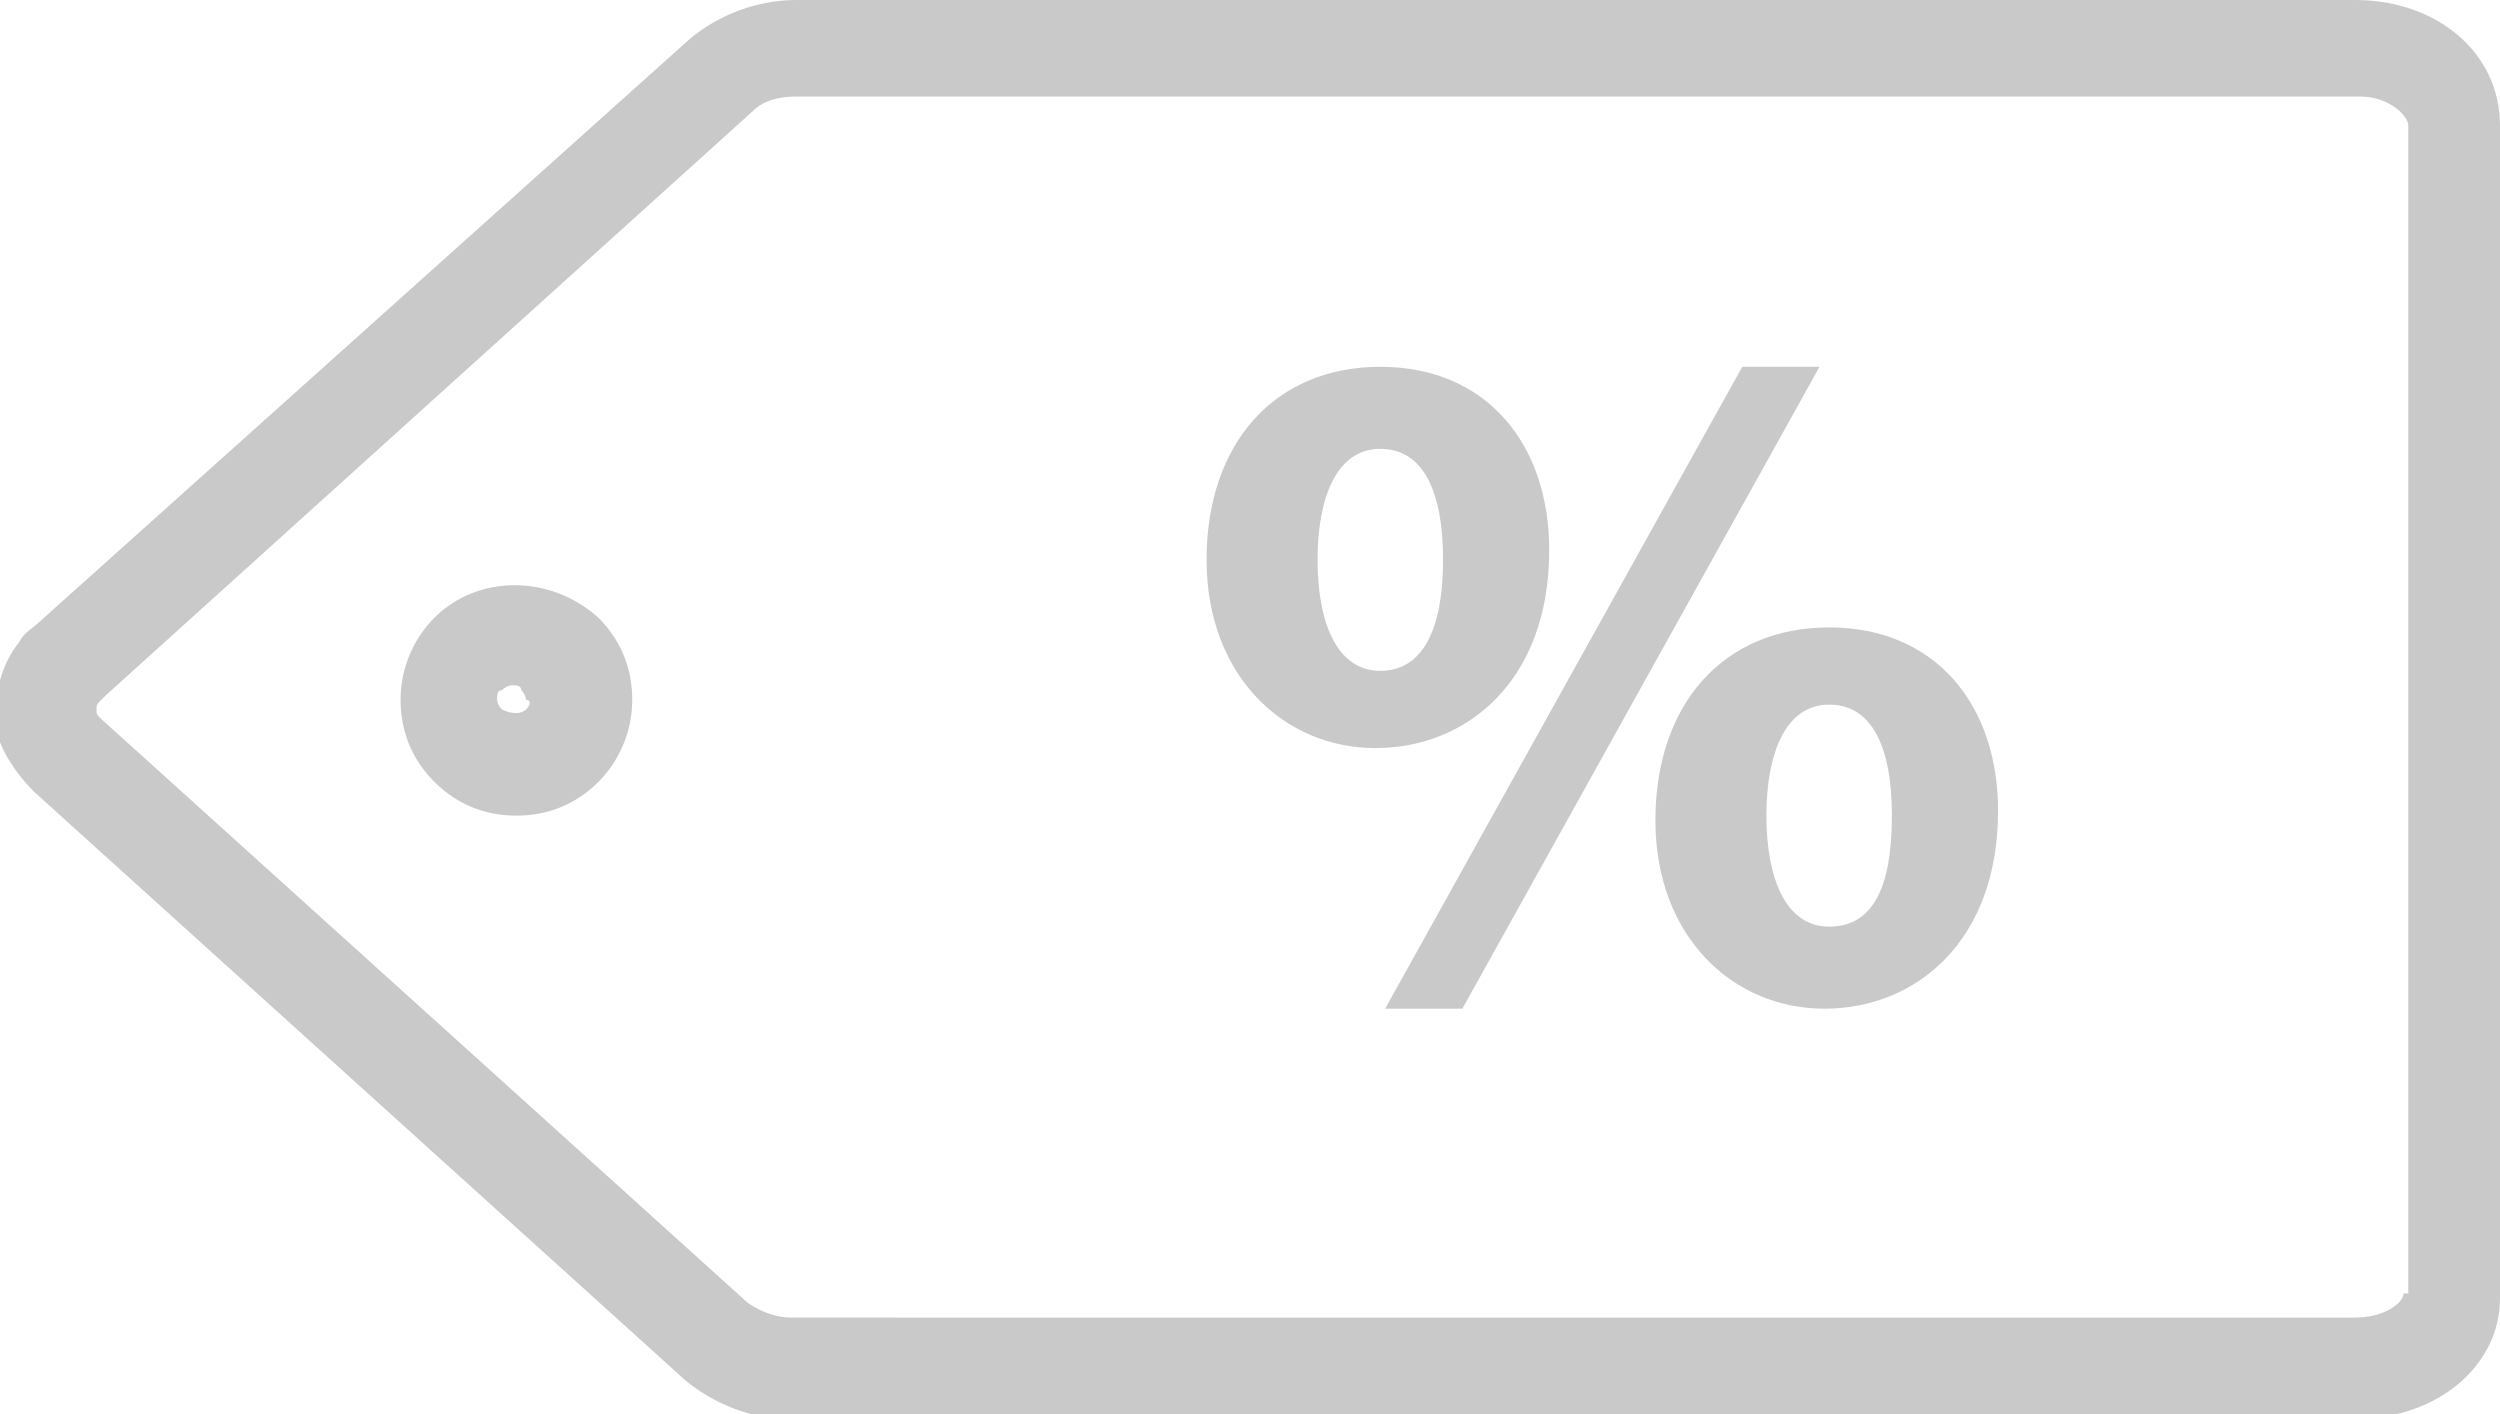 <?xml version="1.0" encoding="utf-8"?>
<!-- Generator: Adobe Illustrator 21.0.0, SVG Export Plug-In . SVG Version: 6.00 Build 0)  -->
<svg version="1.1" id="Layer_1" xmlns="http://www.w3.org/2000/svg" xmlns:xlink="http://www.w3.org/1999/xlink" x="0px" y="0px"
	 viewBox="0 0 51.8 29.3" style="enable-background:new 0 0 51.8 29.3;" xml:space="preserve">
<style type="text/css">
	.st0{fill:#C9C9C9;}
</style>
<title>Discount</title>
<g>
	<path class="st0" d="M48.8,0H16.5c-0.8,0-1.6,0.3-2.2,0.8L0.8,12.9c-0.1,0.1-0.3,0.2-0.4,0.4c-0.4,0.5-0.5,1.1-0.5,1.6
		s0.4,1.1,0.8,1.5l13.5,12.2c0.6,0.5,1.4,0.8,2.1,0.8c0,0,0,0,0.1,0h32.4c1.7,0,3-1.1,3-2.5V2.6C51.8,1.1,50.5,0,48.8,0z M49.8,26.8
		c0,0.2-0.4,0.5-1,0.5H16.4c-0.3,0-0.6-0.1-0.9-0.3L2.1,14.9C2,14.8,2,14.8,2,14.7s0-0.1,0.1-0.2c0,0,0.1-0.1,0.1-0.1L15.6,2.3
		C15.8,2.1,16.1,2,16.5,2h32.4c0.6,0,1,0.4,1,0.6V26.8z"/>
	<path class="st0" d="M37.9,13c-2.2,0-3.6,1.6-3.6,4c0,2.4,1.6,3.9,3.5,3.9s3.6-1.4,3.6-4.1C41.4,14.6,40.1,13,37.9,13z M37.9,19.2
		c-0.9,0-1.3-1-1.3-2.3h0c0-1.3,0.4-2.3,1.3-2.3s1.3,0.9,1.3,2.3C39.2,18.4,38.8,19.2,37.9,19.2z"/>
	<polygon class="st0" points="36.1,7.6 28.7,20.9 30.3,20.9 37.7,7.6 	"/>
	<path class="st0" d="M32.1,11.4c0-2.2-1.3-3.8-3.5-3.8c-2.2,0-3.6,1.6-3.6,4c0,2.4,1.6,3.9,3.5,3.9S32.1,14.1,32.1,11.4z
		 M28.6,13.9c-0.9,0-1.3-1-1.3-2.3c0-1.3,0.4-2.3,1.3-2.3s1.3,0.9,1.3,2.3S29.5,13.9,28.6,13.9z"/>
	<path class="st0" d="M9,12.8c-0.4,0.4-0.7,1-0.7,1.7c0,0.6,0.2,1.2,0.7,1.7c0.5,0.5,1.1,0.7,1.7,0.7s1.2-0.2,1.7-0.7
		c0.4-0.4,0.7-1,0.7-1.7c0-0.6-0.2-1.2-0.7-1.7C11.4,11.9,9.9,11.9,9,12.8z M10.9,14.7c-0.1,0.1-0.3,0.1-0.5,0
		c-0.1-0.1-0.1-0.2-0.1-0.2c0-0.1,0-0.2,0.1-0.2c0.1-0.1,0.2-0.1,0.2-0.1c0.1,0,0.2,0,0.2,0.1c0.1,0.1,0.1,0.2,0.1,0.2
		C11,14.5,11,14.6,10.9,14.7z"/>
</g>
</svg>

